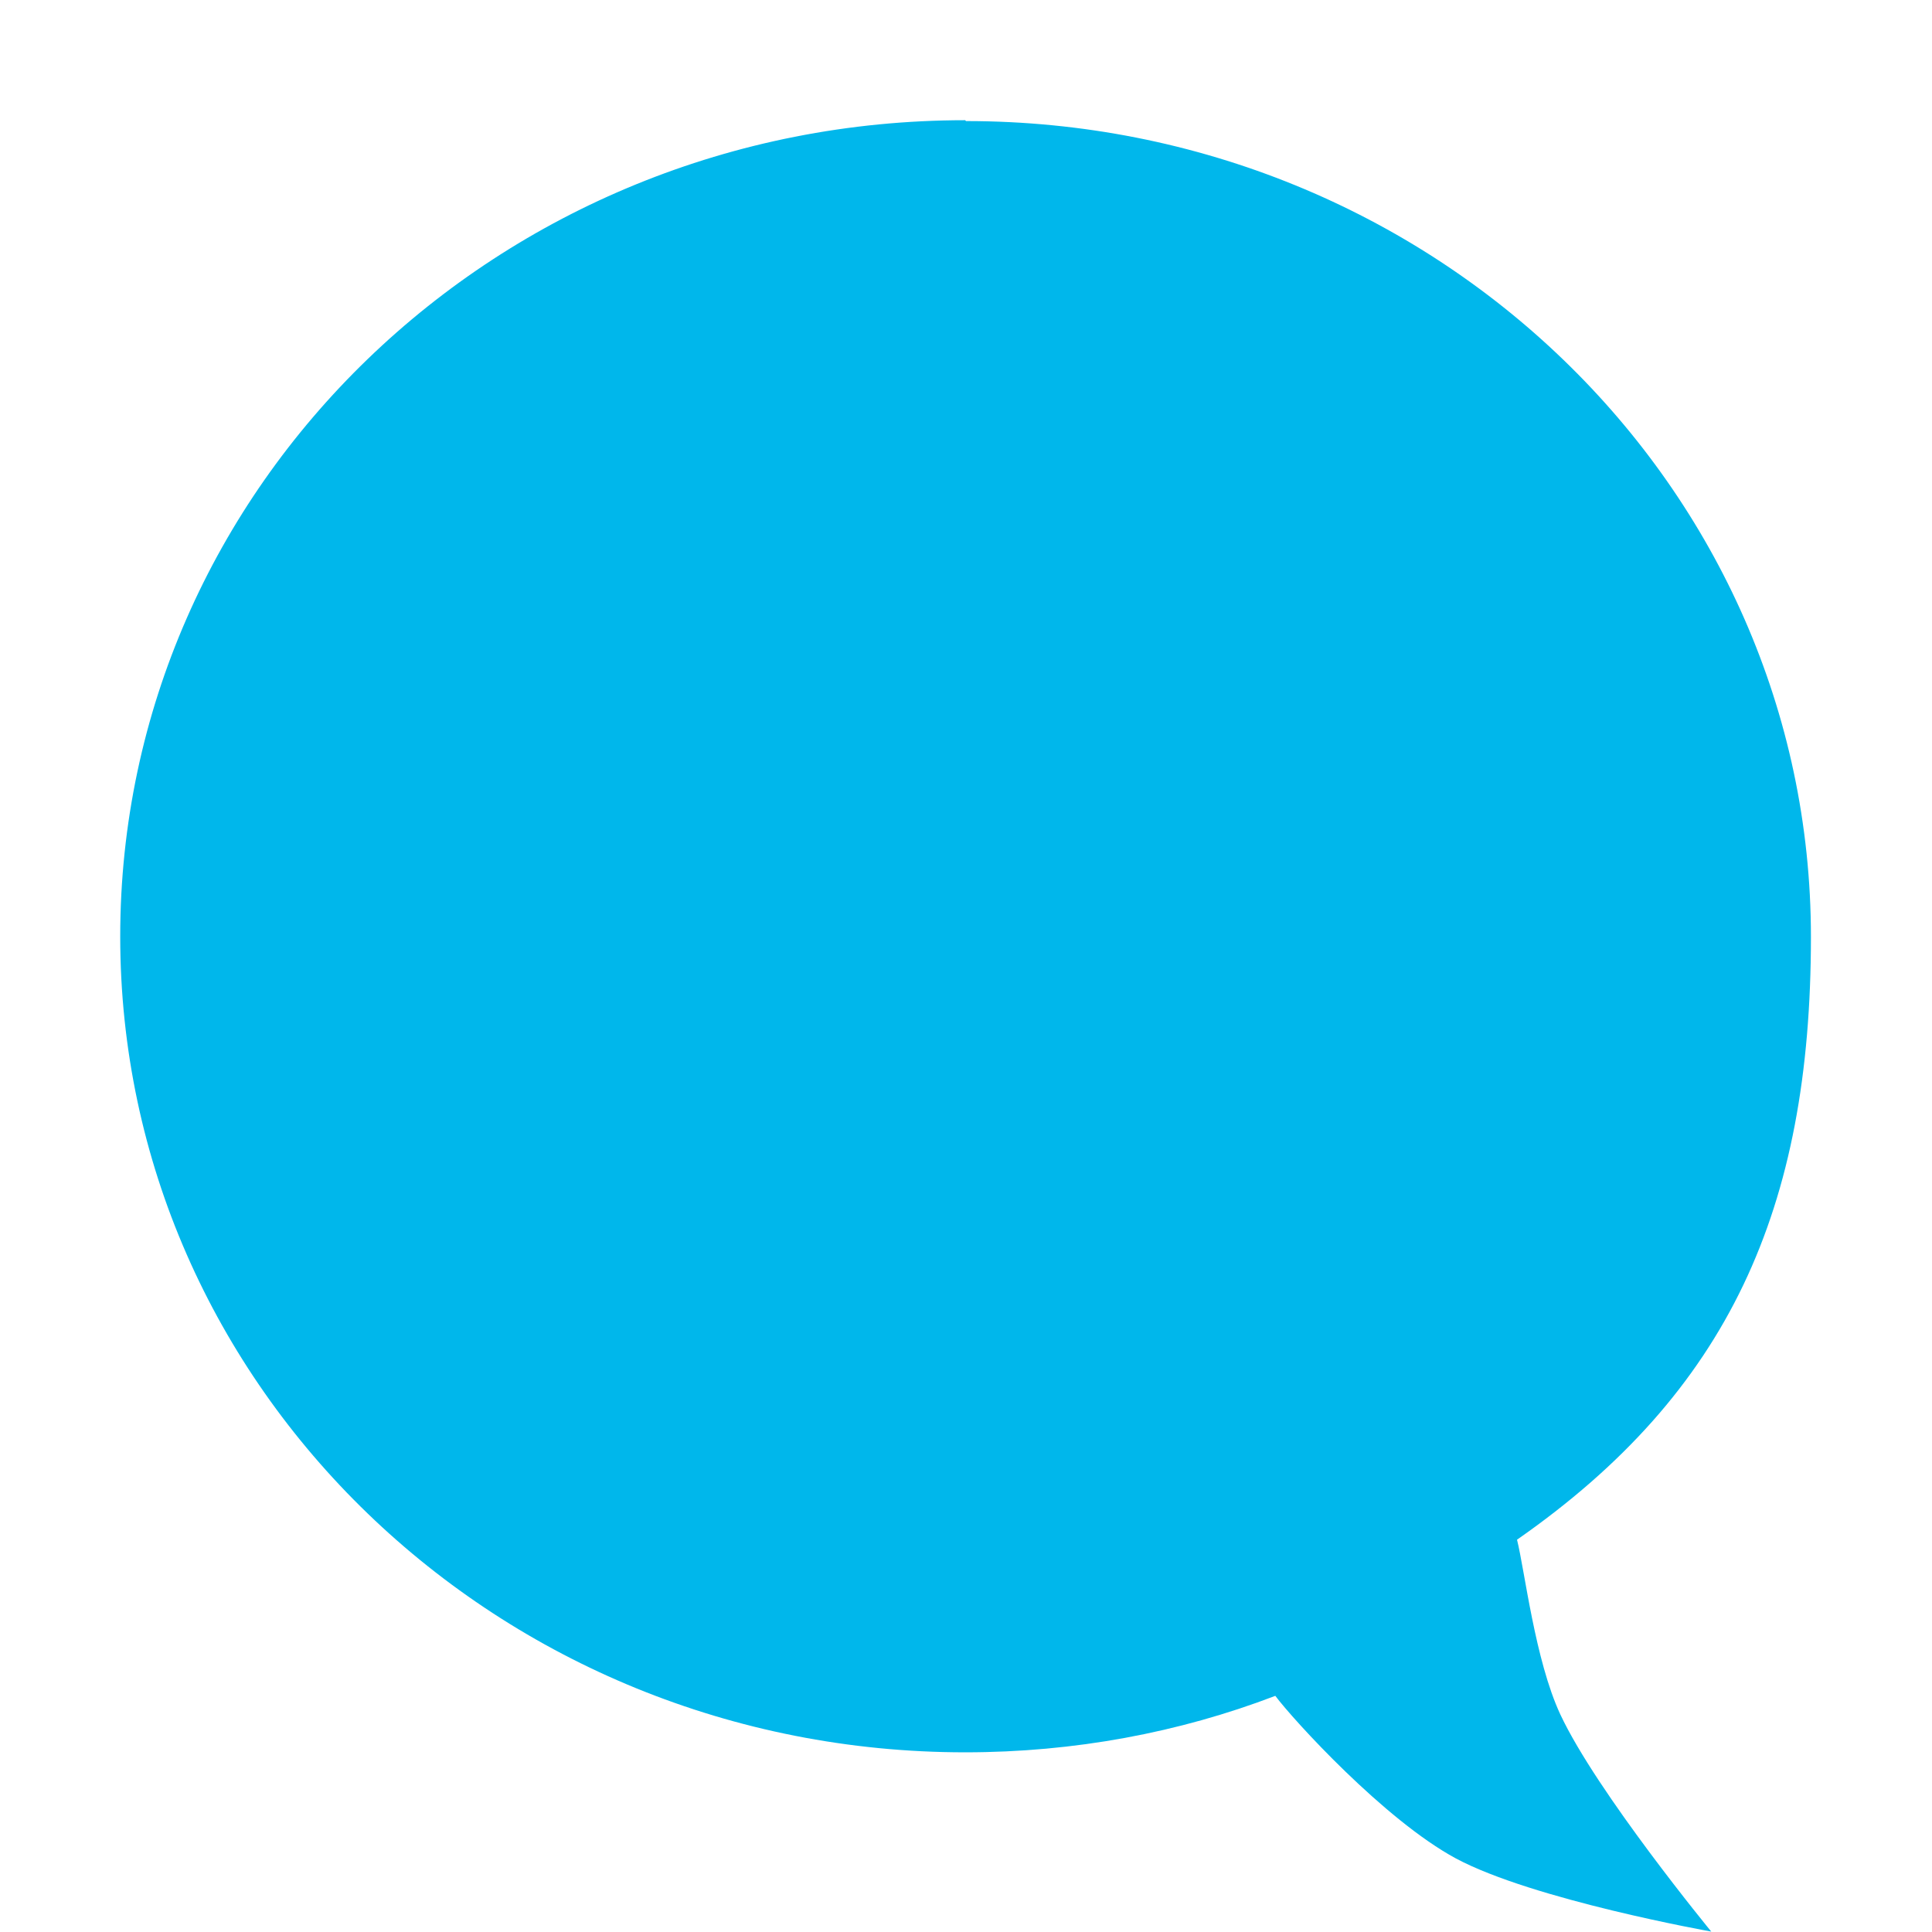 <svg width="16" height="16" viewBox="0 0 4.516 4.516" xmlns="http://www.w3.org/2000/svg">
 <path d="m2.258 0.283c1.091 0 1.975 0.853 1.975 1.907 0 0.635-0.192 1.064-0.687 1.409 0.018 0.072 0.042 0.281 0.101 0.408 0.085 0.182 0.353 0.508 0.353 0.508s-0.416-0.074-0.597-0.171c-0.167-0.09-0.381-0.325-0.422-0.38-0.225 0.086-0.47 0.132-0.725 0.132-1.091 0-1.975-0.853-1.975-1.907 0-1.055 0.884-1.908 1.975-1.908" fill="#00b7eb"/>
</svg>
